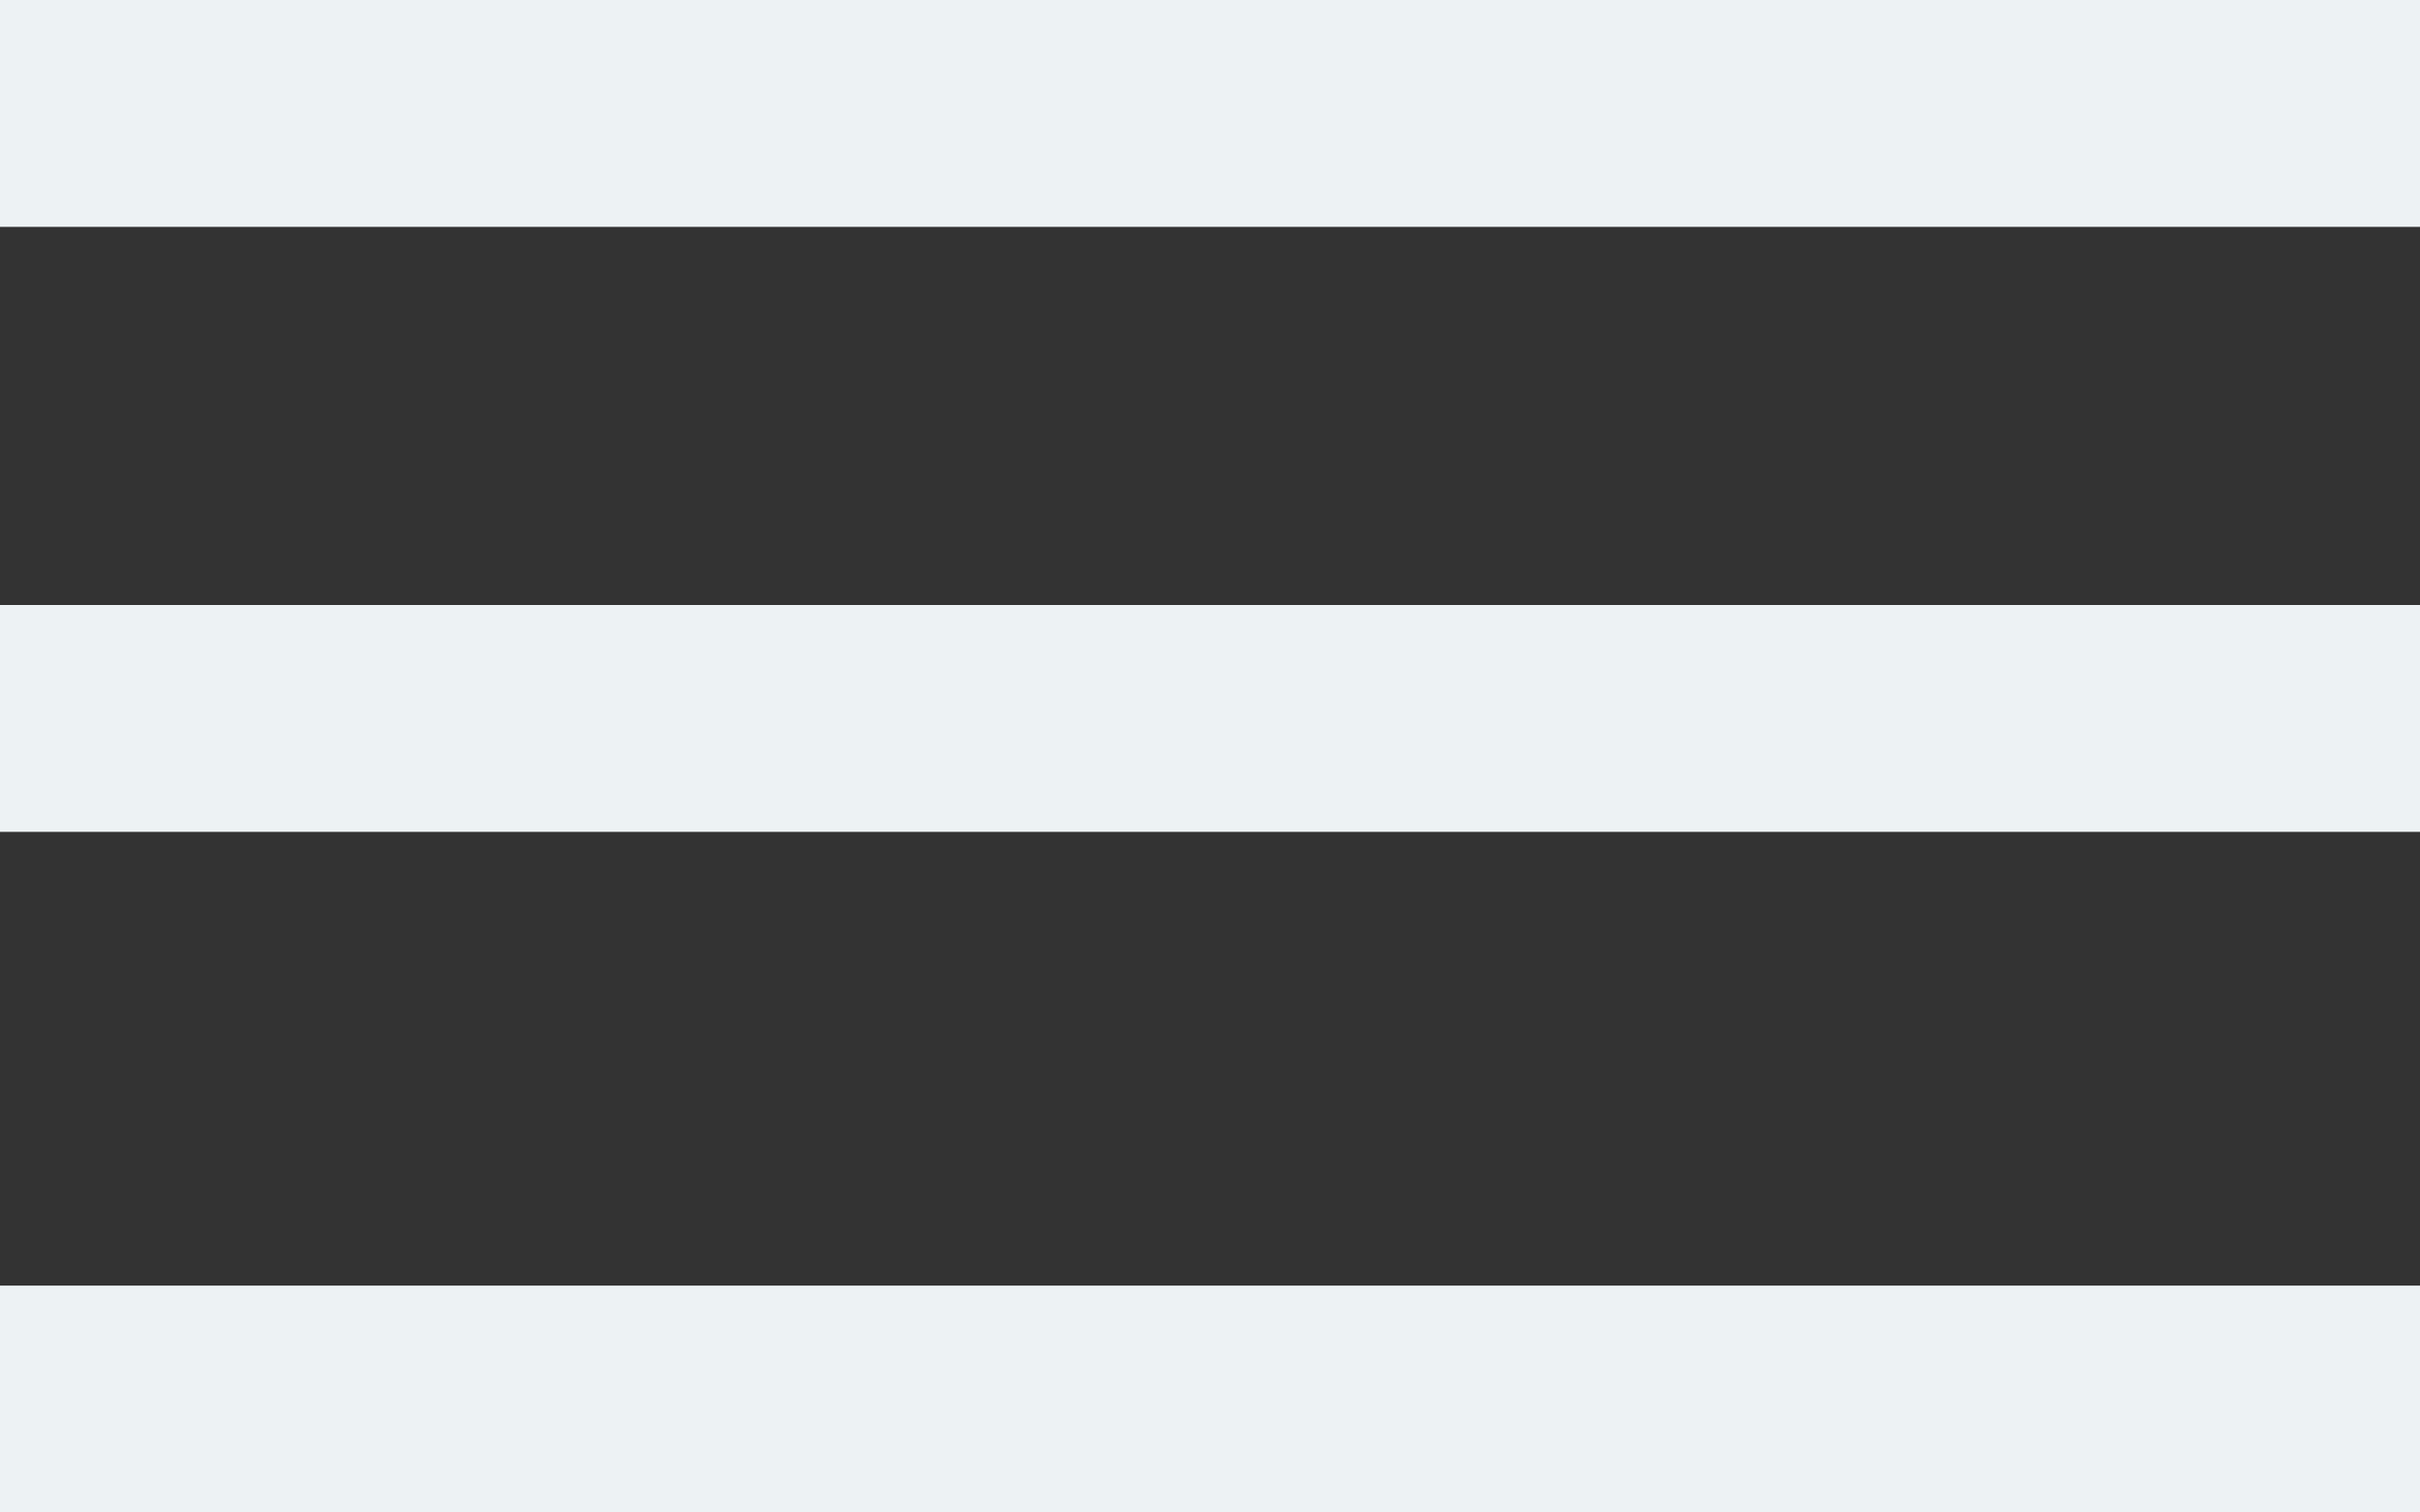 <svg width="32" height="20" viewBox="0 0 32 20" fill="none" xmlns="http://www.w3.org/2000/svg">
<rect x="0" y="0" width="32" height="20" fill="#333333" stroke="none"/>
<rect width="32" height="3" fill="#EDF2F4"/>
<rect y="8" width="32" height="3" fill="#EDF2F4"/>
<rect y="17" width="32" height="3" fill="#EDF2F4"/>
</svg>

